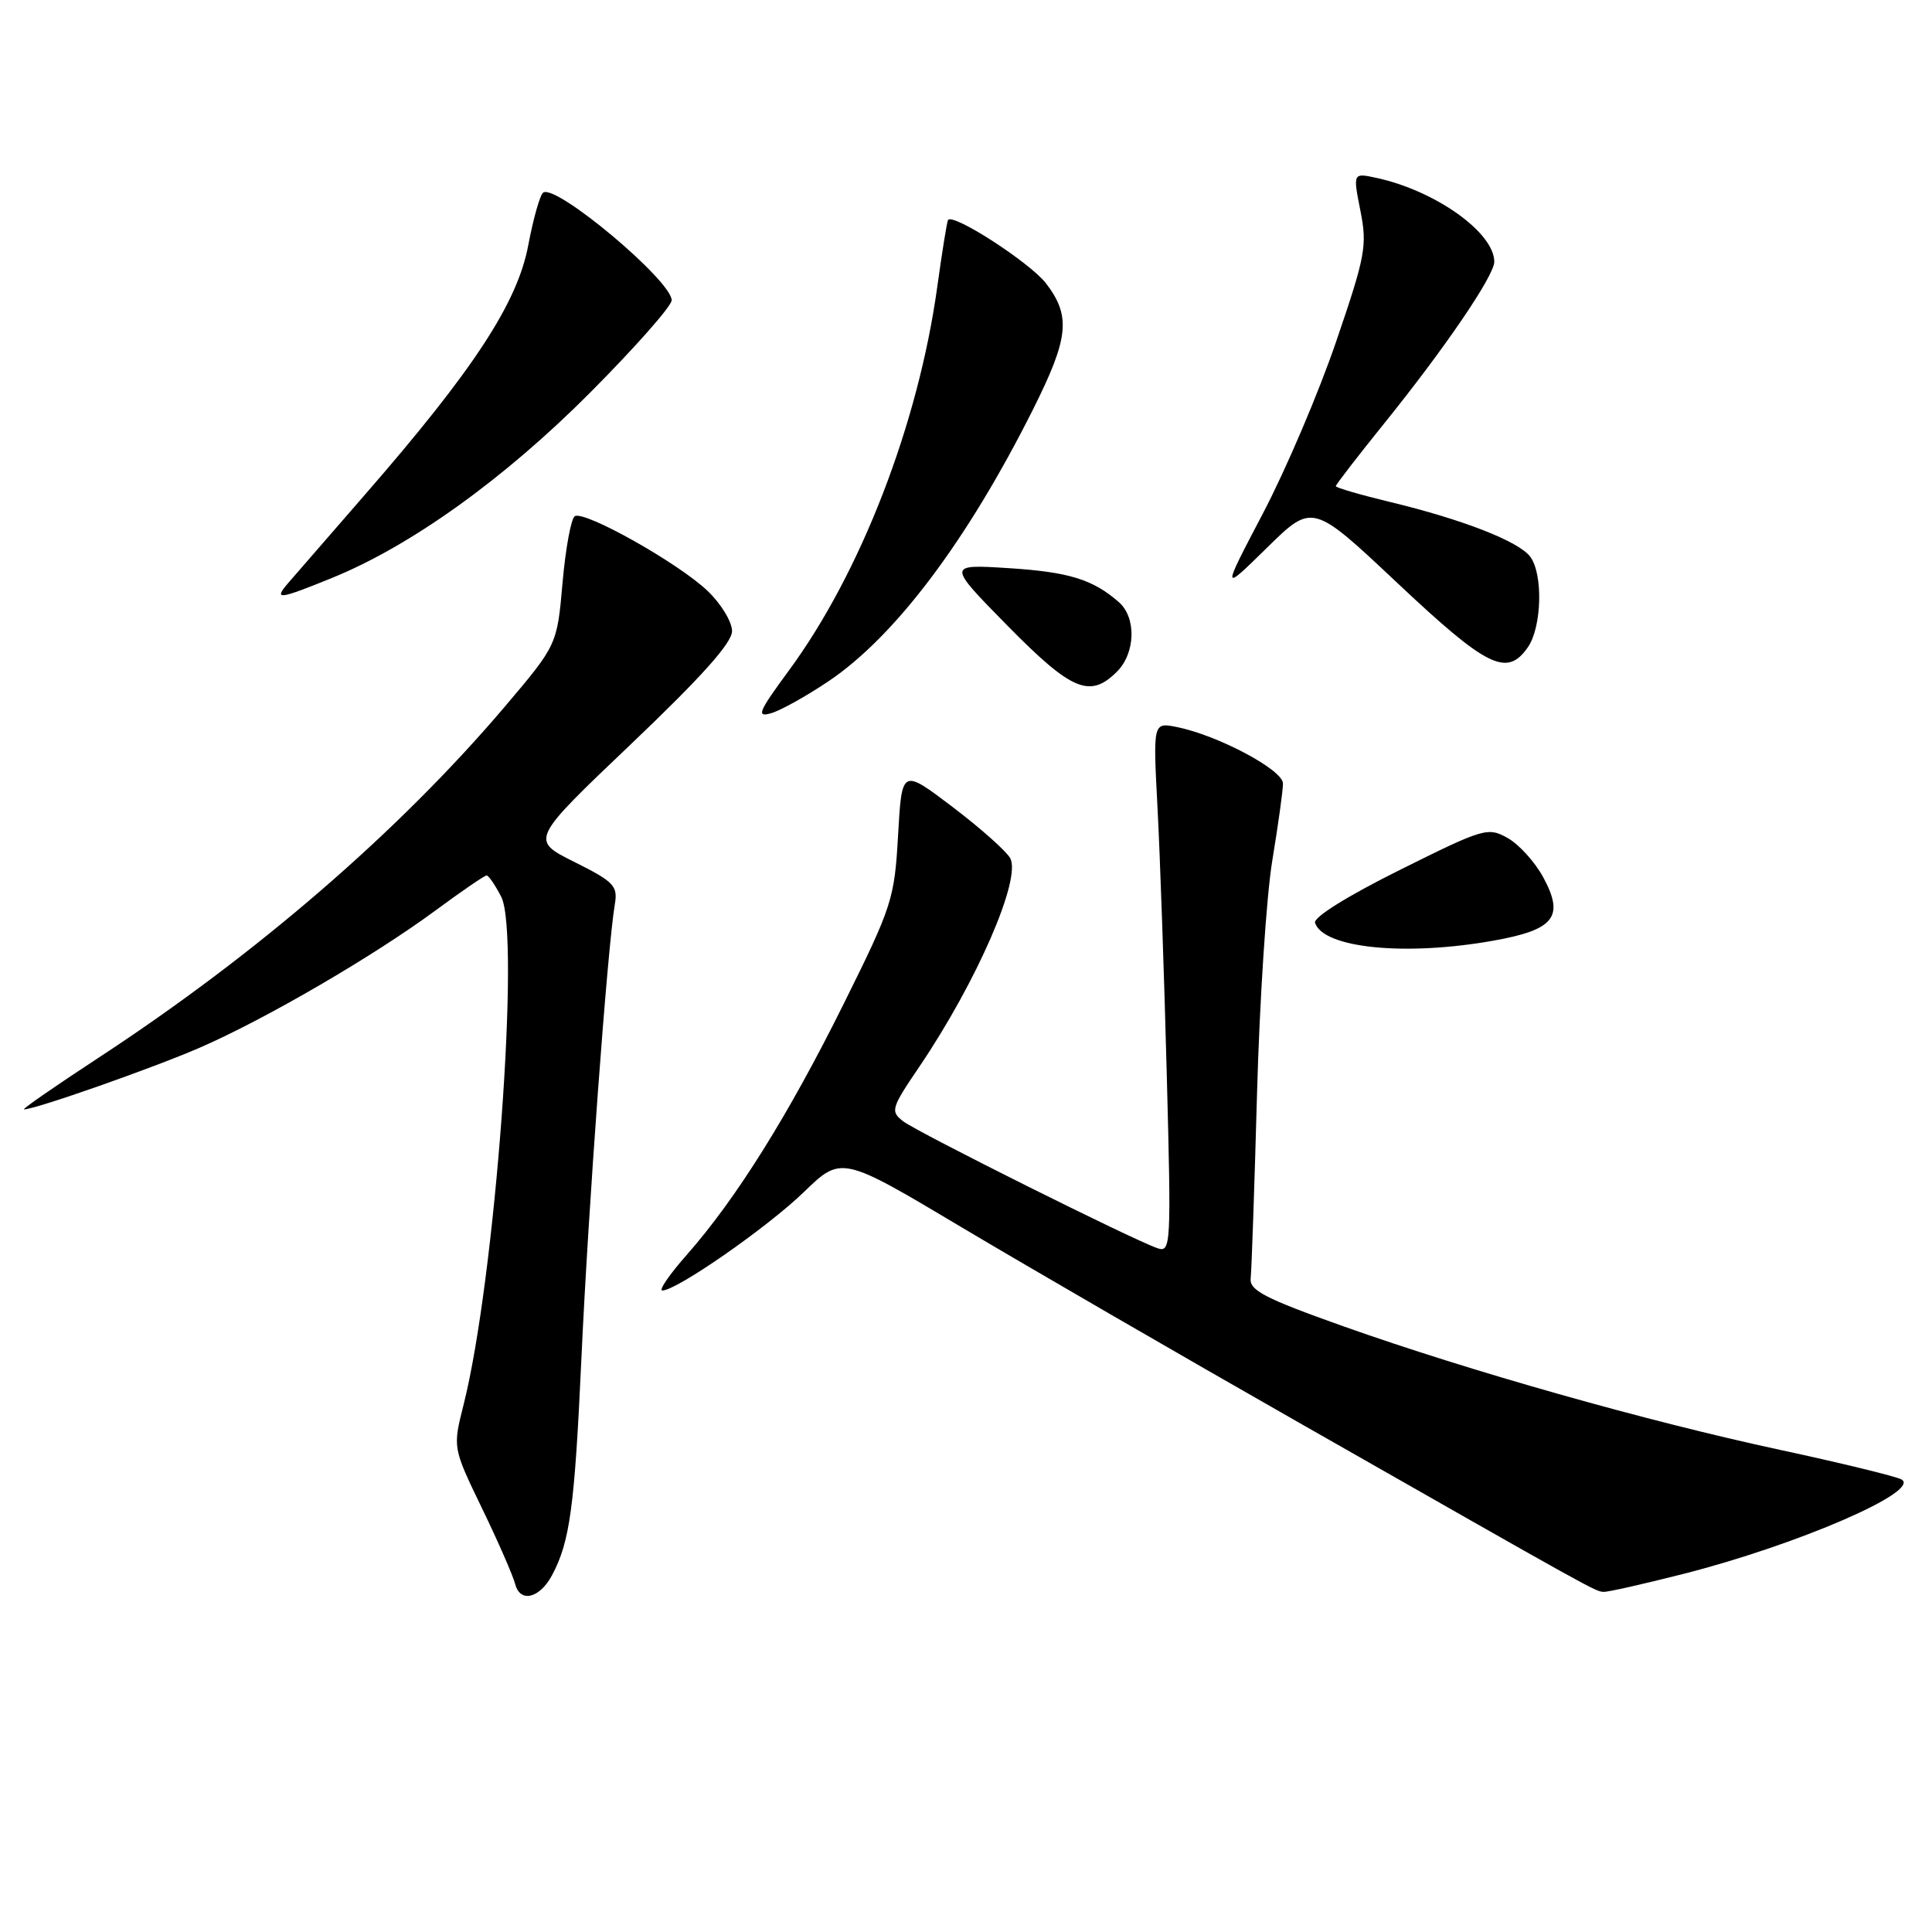 <?xml version="1.0" encoding="UTF-8" standalone="no"?>
<!DOCTYPE svg PUBLIC "-//W3C//DTD SVG 1.1//EN" "http://www.w3.org/Graphics/SVG/1.1/DTD/svg11.dtd" >
<svg xmlns="http://www.w3.org/2000/svg" xmlns:xlink="http://www.w3.org/1999/xlink" version="1.1" viewBox="0 0 256 256">
 <g >
 <path fill="currentColor"
d=" M 73.14 208.74 C 75.52 204.30 76.14 199.67 77.04 180.00 C 77.93 160.41 80.50 125.49 81.47 119.81 C 81.88 117.38 81.36 116.84 76.10 114.21 C 70.27 111.30 70.27 111.30 83.64 98.57 C 92.98 89.67 97.00 85.18 97.00 83.62 C 97.00 82.40 95.54 79.99 93.75 78.29 C 89.90 74.61 77.44 67.61 76.16 68.40 C 75.67 68.71 74.94 72.67 74.54 77.21 C 73.82 85.46 73.82 85.46 66.85 93.68 C 52.85 110.16 34.03 126.43 13.05 140.16 C 7.31 143.92 2.86 147.00 3.18 147.00 C 4.67 147.00 20.24 141.53 26.48 138.82 C 35.19 135.03 49.48 126.71 57.75 120.61 C 61.19 118.07 64.22 116.00 64.48 116.00 C 64.74 116.00 65.61 117.27 66.41 118.82 C 69.00 123.84 65.61 169.59 61.42 186.16 C 59.99 191.83 59.99 191.83 63.85 199.82 C 65.98 204.21 67.96 208.75 68.27 209.91 C 68.92 212.42 71.50 211.80 73.14 208.74 Z  M 223.10 208.54 C 238.28 204.67 254.75 197.52 251.93 196.02 C 251.14 195.61 243.93 193.85 235.89 192.12 C 218.04 188.28 194.71 181.67 178.00 175.74 C 167.61 172.05 165.54 170.97 165.72 169.40 C 165.84 168.35 166.22 157.38 166.56 145.00 C 166.90 132.62 167.81 118.67 168.59 114.00 C 169.36 109.33 170.00 104.75 170.00 103.82 C 170.00 102.01 161.36 97.42 155.91 96.33 C 152.78 95.71 152.78 95.71 153.38 107.10 C 153.71 113.37 154.26 129.19 154.60 142.26 C 155.20 165.14 155.16 166.00 153.36 165.39 C 150.16 164.31 121.60 150.05 119.68 148.58 C 117.96 147.25 118.07 146.87 121.82 141.34 C 129.42 130.11 135.38 116.42 133.85 113.70 C 133.32 112.76 129.88 109.70 126.20 106.91 C 119.50 101.83 119.50 101.83 119.00 110.67 C 118.52 119.13 118.22 120.07 111.80 133.00 C 104.50 147.72 97.54 158.85 91.02 166.25 C 88.71 168.86 87.25 171.00 87.76 171.00 C 89.66 171.00 101.66 162.65 106.50 157.97 C 111.50 153.13 111.50 153.13 127.50 162.67 C 136.30 167.91 156.32 179.51 172.00 188.44 C 211.58 210.99 211.38 210.88 212.50 210.93 C 213.05 210.96 217.82 209.88 223.10 208.54 Z  M 197.90 124.64 C 205.97 123.20 207.32 121.49 204.50 116.27 C 203.40 114.23 201.27 111.88 199.77 111.04 C 197.15 109.57 196.61 109.73 185.45 115.29 C 178.54 118.73 174.01 121.55 174.25 122.28 C 175.35 125.64 186.22 126.73 197.90 124.64 Z  M 109.81 90.25 C 118.63 84.31 128.17 71.62 136.87 54.27 C 141.62 44.80 141.93 41.90 138.62 37.57 C 136.54 34.84 126.29 28.20 125.62 29.15 C 125.48 29.34 124.84 33.34 124.19 38.03 C 121.67 56.21 114.04 75.93 104.53 88.85 C 100.48 94.35 100.18 95.09 102.19 94.50 C 103.46 94.13 106.89 92.22 109.81 90.25 Z  M 148.00 89.00 C 150.47 86.53 150.59 81.83 148.25 79.78 C 144.79 76.76 141.61 75.79 133.62 75.28 C 125.50 74.77 125.50 74.77 133.48 82.89 C 142.00 91.55 144.42 92.58 148.00 89.00 Z  M 202.44 85.78 C 204.31 83.11 204.49 76.03 202.75 73.75 C 201.21 71.72 193.82 68.84 184.25 66.53 C 180.26 65.57 177.00 64.62 177.00 64.42 C 177.00 64.22 179.87 60.50 183.37 56.16 C 191.42 46.19 198.00 36.53 198.00 34.69 C 198.00 30.82 190.20 25.26 182.38 23.57 C 179.27 22.90 179.27 22.90 180.26 27.92 C 181.18 32.56 180.93 33.90 177.06 45.22 C 174.76 51.98 170.39 62.22 167.36 68.00 C 161.85 78.50 161.85 78.50 167.88 72.58 C 173.91 66.66 173.91 66.66 185.20 77.29 C 197.08 88.46 199.67 89.74 202.44 85.78 Z  M 43.99 76.58 C 54.47 72.32 66.85 63.43 78.25 51.97 C 84.16 46.03 89.00 40.55 89.00 39.79 C 89.00 37.20 73.77 24.41 71.99 25.51 C 71.57 25.76 70.67 28.92 69.99 32.53 C 68.55 40.16 62.71 49.07 48.31 65.60 C 43.57 71.05 39.02 76.29 38.19 77.25 C 36.22 79.54 36.89 79.47 43.99 76.58 Z "/>
</g>
</svg>